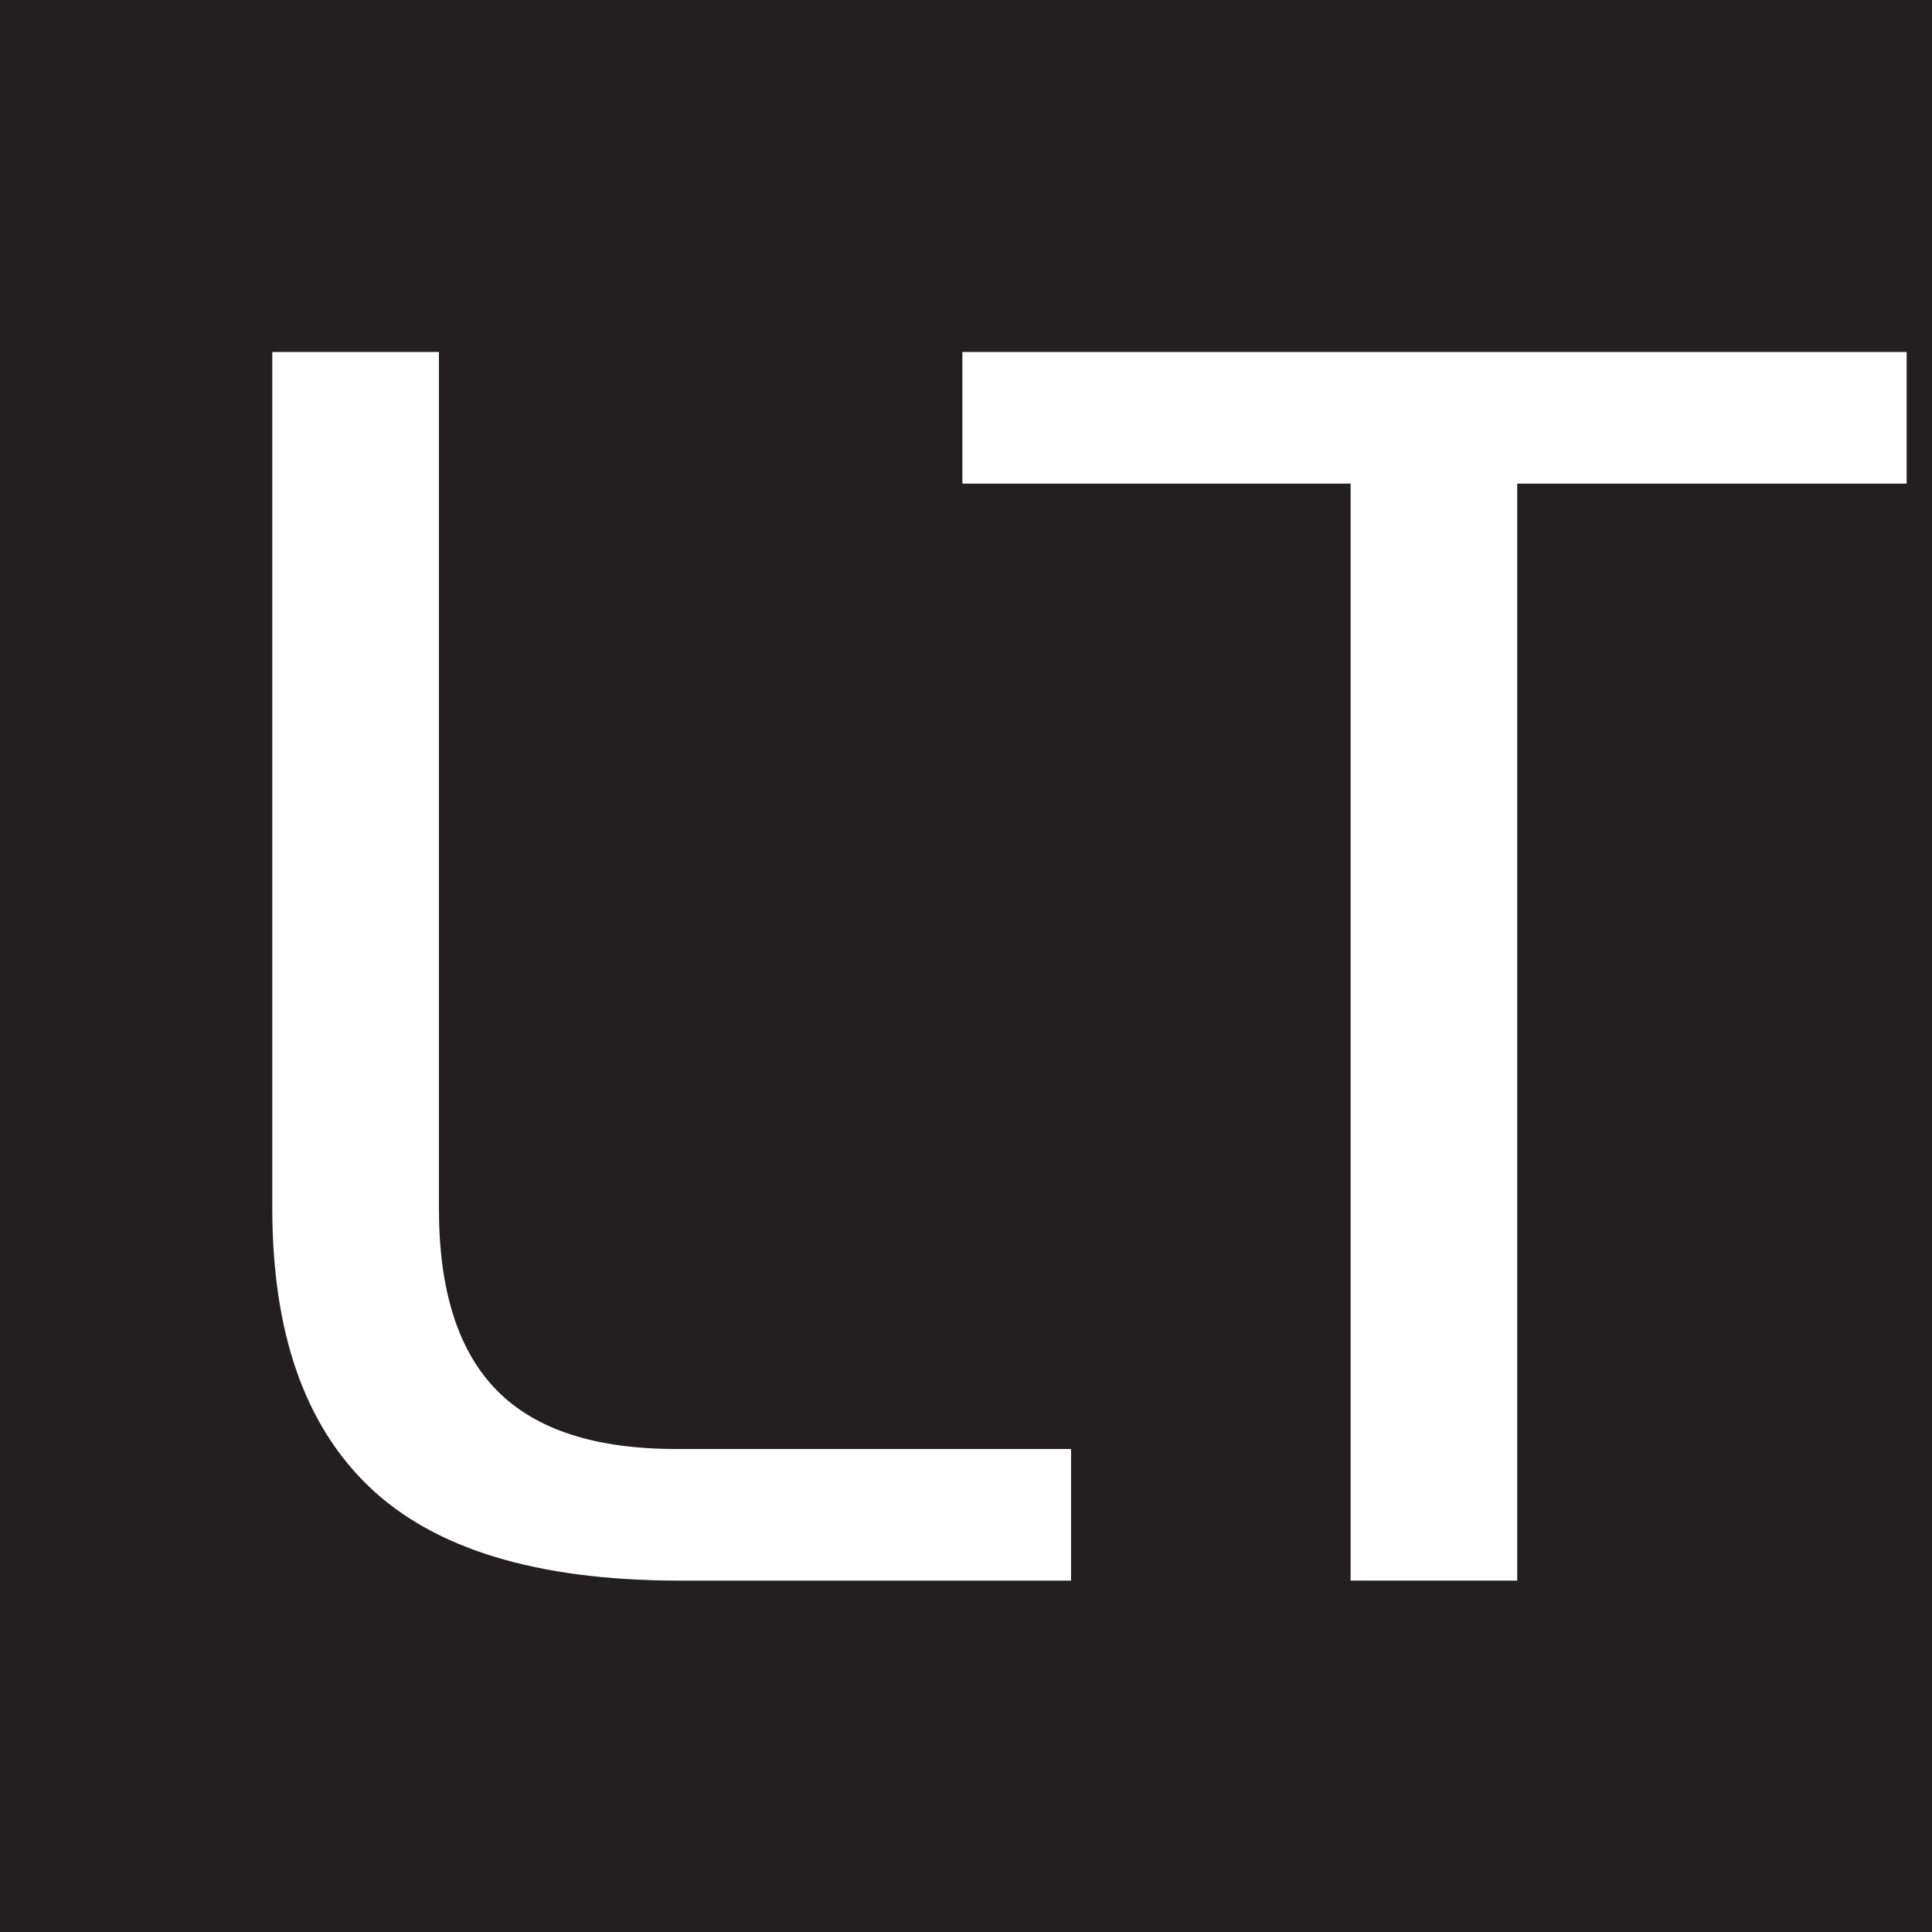 <?xml version="1.0" encoding="utf-8"?>
<!-- Generator: Adobe Illustrator 27.0.0, SVG Export Plug-In . SVG Version: 6.00 Build 0)  -->
<svg version="1.1" id="Layer_1" xmlns="http://www.w3.org/2000/svg" xmlns:xlink="http://www.w3.org/1999/xlink" x="0px" y="0px"
	 viewBox="0 0 32 32" style="enable-background:new 0 0 32 32;" xml:space="preserve">
<style type="text/css">
	.st0{fill:#231F20;}
	.st1{fill:#FFFFFF;}
</style>
<rect x="-0.04" y="-2.35" class="st0" width="36.16" height="36.16"/>
<g>
	<path class="st1" d="M6.12,24.63c-1.08-1.03-1.61-2.57-1.61-4.62V5.83h2.76v14.19c0,1.36,0.32,2.36,0.96,3.01
		c0.64,0.65,1.63,0.97,2.97,0.97h6.54v2.18h-6.54C8.89,26.17,7.2,25.66,6.12,24.63z"/>
	<path class="st1" d="M22.36,8.01h-6.42V5.83h15.64v2.18h-6.45v18.17h-2.76V8.01z"/>
</g>
</svg>
